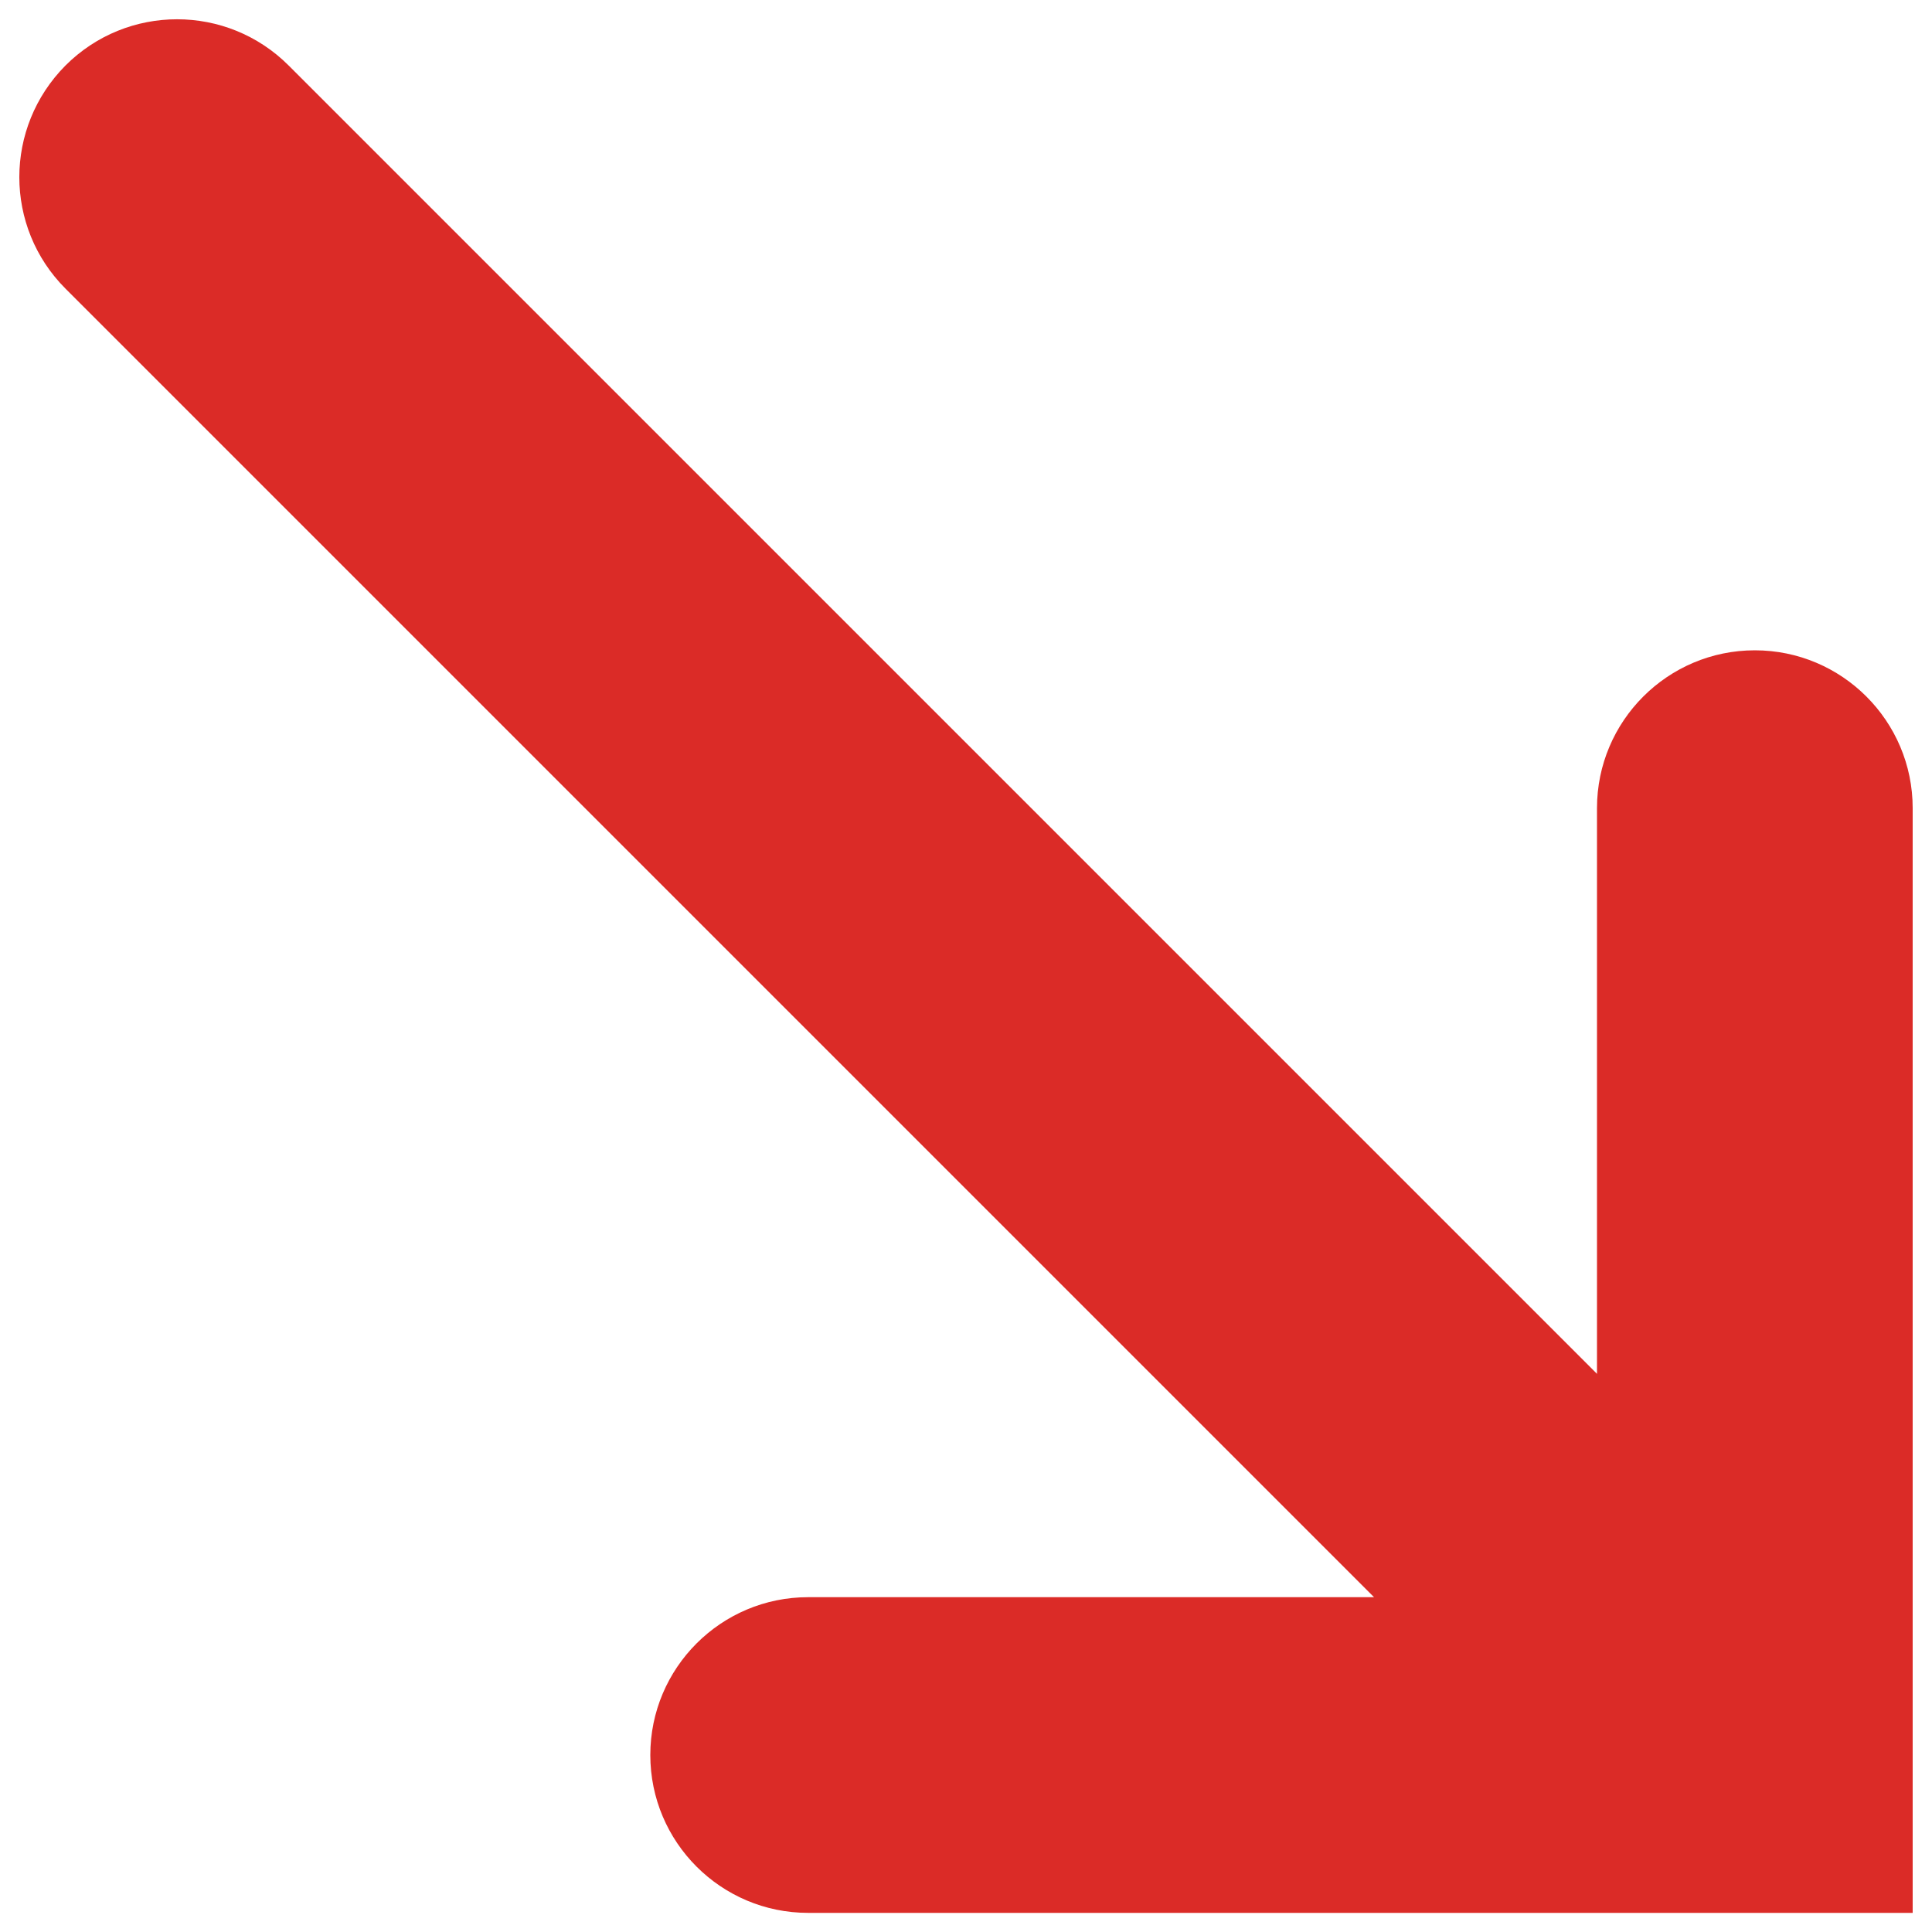 <?xml version="1.0" encoding="utf-8"?>
<!DOCTYPE svg PUBLIC "-//W3C//DTD SVG 1.1//EN" "http://www.w3.org/Graphics/SVG/1.1/DTD/svg11.dtd">
<svg version="1.1" xmlns="http://www.w3.org/2000/svg" xmlns:xlink="http://www.w3.org/1999/xlink" x="0px" y="0px" viewBox="0 0 1000 1000" enable-background="new 0 0 1000 1000" xml:space="preserve" fill="#db2b27">
<g><g><path d="M990,418.3c0-45.1-36.6-81.7-81.7-81.7c-45.1,0-81.7,36.6-81.7,81.7v292.8L149.4,33.9C117.5,2,65.8,2,33.9,33.9C18,49.9,10,70.8,10,91.7c0,20.9,8,41.8,23.9,57.7l677.3,677.3H418.3c-45.1,0-81.7,36.6-81.7,81.7s36.6,81.7,81.7,81.7H990V418.3z"/></g><g></g><g></g><g></g><g></g><g></g><g></g><g></g><g></g><g></g><g></g><g></g><g></g><g></g><g></g><g></g></g>
</svg>
